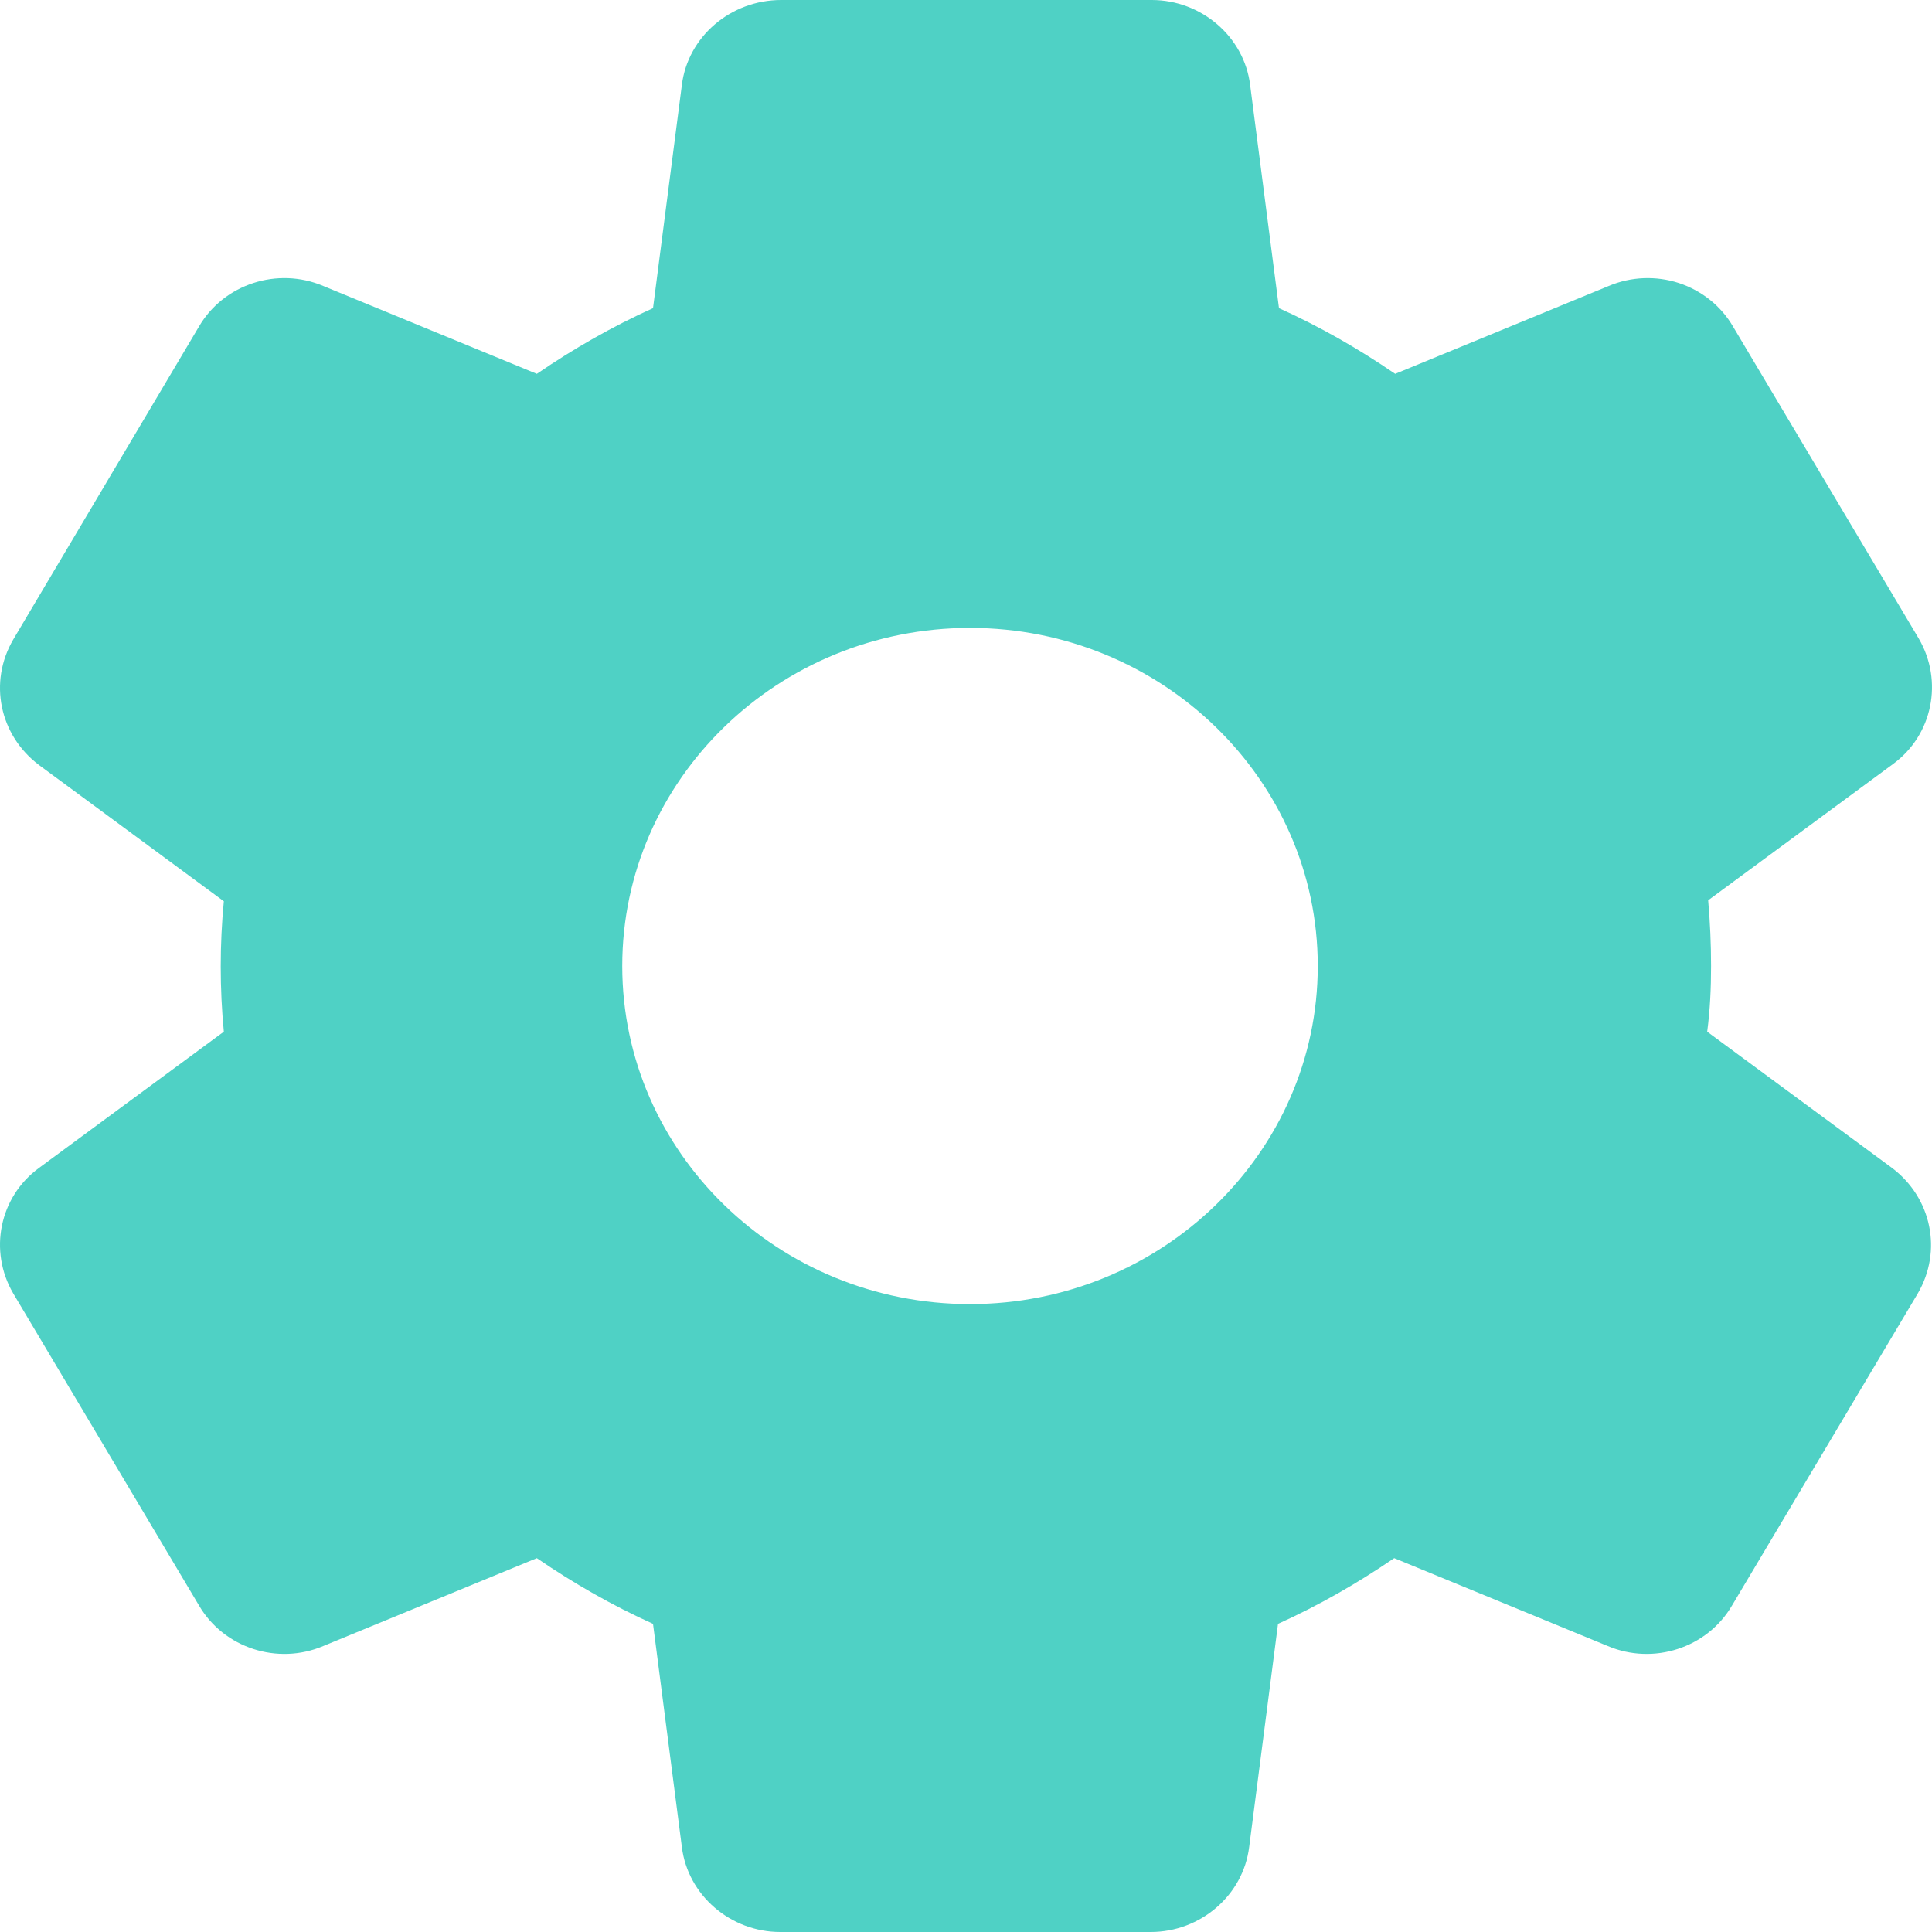 <svg width="14" height="14" viewBox="0 0 14 14" fill="none" xmlns="http://www.w3.org/2000/svg">
<path d="M12.399 7C12.399 6.839 12.392 6.685 12.378 6.524L13.717 5.537C14.005 5.327 14.084 4.935 13.904 4.627L12.558 2.366C12.472 2.218 12.332 2.106 12.166 2.051C12 1.997 11.819 2.004 11.658 2.072L10.11 2.709C9.844 2.527 9.563 2.366 9.268 2.233L9.059 0.616C9.016 0.266 8.706 0 8.346 0H5.661C5.294 0 4.984 0.266 4.941 0.616L4.732 2.233C4.437 2.366 4.156 2.527 3.89 2.709L2.342 2.072C2.011 1.932 1.622 2.058 1.442 2.366L0.096 4.634C-0.084 4.942 -0.005 5.327 0.283 5.544L1.622 6.531C1.592 6.845 1.592 7.162 1.622 7.476L0.283 8.463C-0.005 8.673 -0.084 9.065 0.096 9.373L1.442 11.634C1.622 11.942 2.011 12.068 2.342 11.928L3.89 11.291C4.156 11.473 4.437 11.634 4.732 11.767L4.941 13.384C4.984 13.734 5.294 14 5.654 14H8.339C8.699 14 9.009 13.734 9.052 13.384L9.261 11.767C9.556 11.634 9.836 11.473 10.103 11.291L11.651 11.928C11.982 12.068 12.371 11.942 12.551 11.634L13.897 9.373C14.077 9.065 13.998 8.68 13.71 8.463L12.371 7.476C12.392 7.315 12.399 7.161 12.399 7ZM7.029 9.45C5.639 9.45 4.509 8.351 4.509 7C4.509 5.649 5.639 4.55 7.029 4.55C8.418 4.55 9.549 5.649 9.549 7C9.549 8.351 8.418 9.45 7.029 9.45Z" fill="#4FD1C5"/>
</svg>

